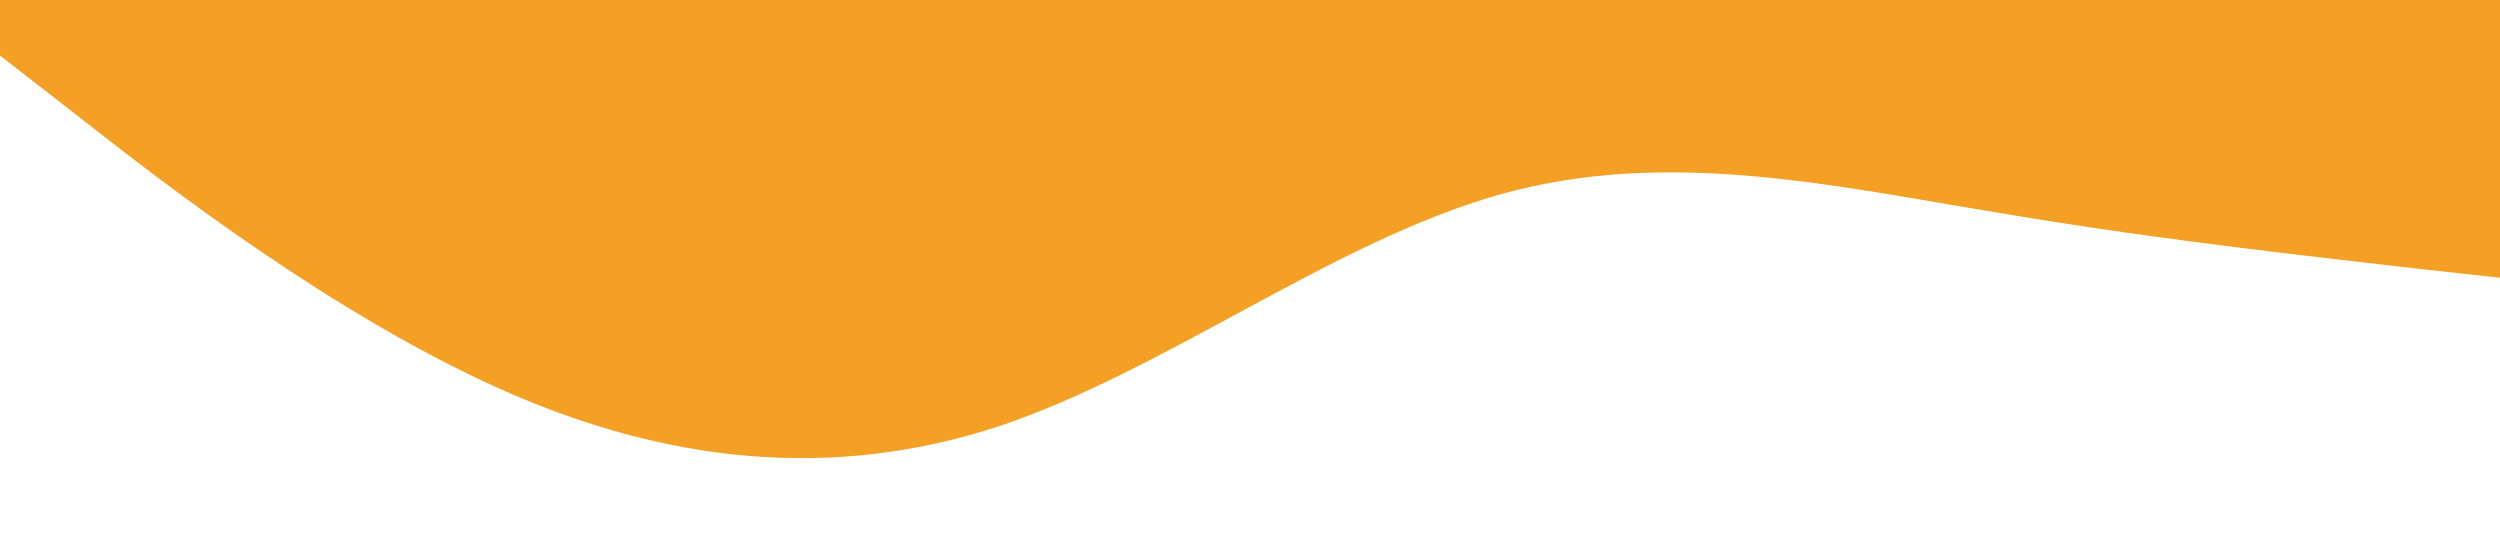 <?xml version="1.0" standalone="no"?><svg xmlns="http://www.w3.org/2000/svg" viewBox="0 0 1440 320"><path fill="#F3A024" fill-opacity="1" d="M0,32L48,69.3C96,107,192,181,288,224C384,267,480,277,576,245.3C672,213,768,139,864,112C960,85,1056,107,1152,122.7C1248,139,1344,149,1392,154.7L1440,160L1440,0L1392,0C1344,0,1248,0,1152,0C1056,0,960,0,864,0C768,0,672,0,576,0C480,0,384,0,288,0C192,0,96,0,48,0L0,0Z"></path></svg>